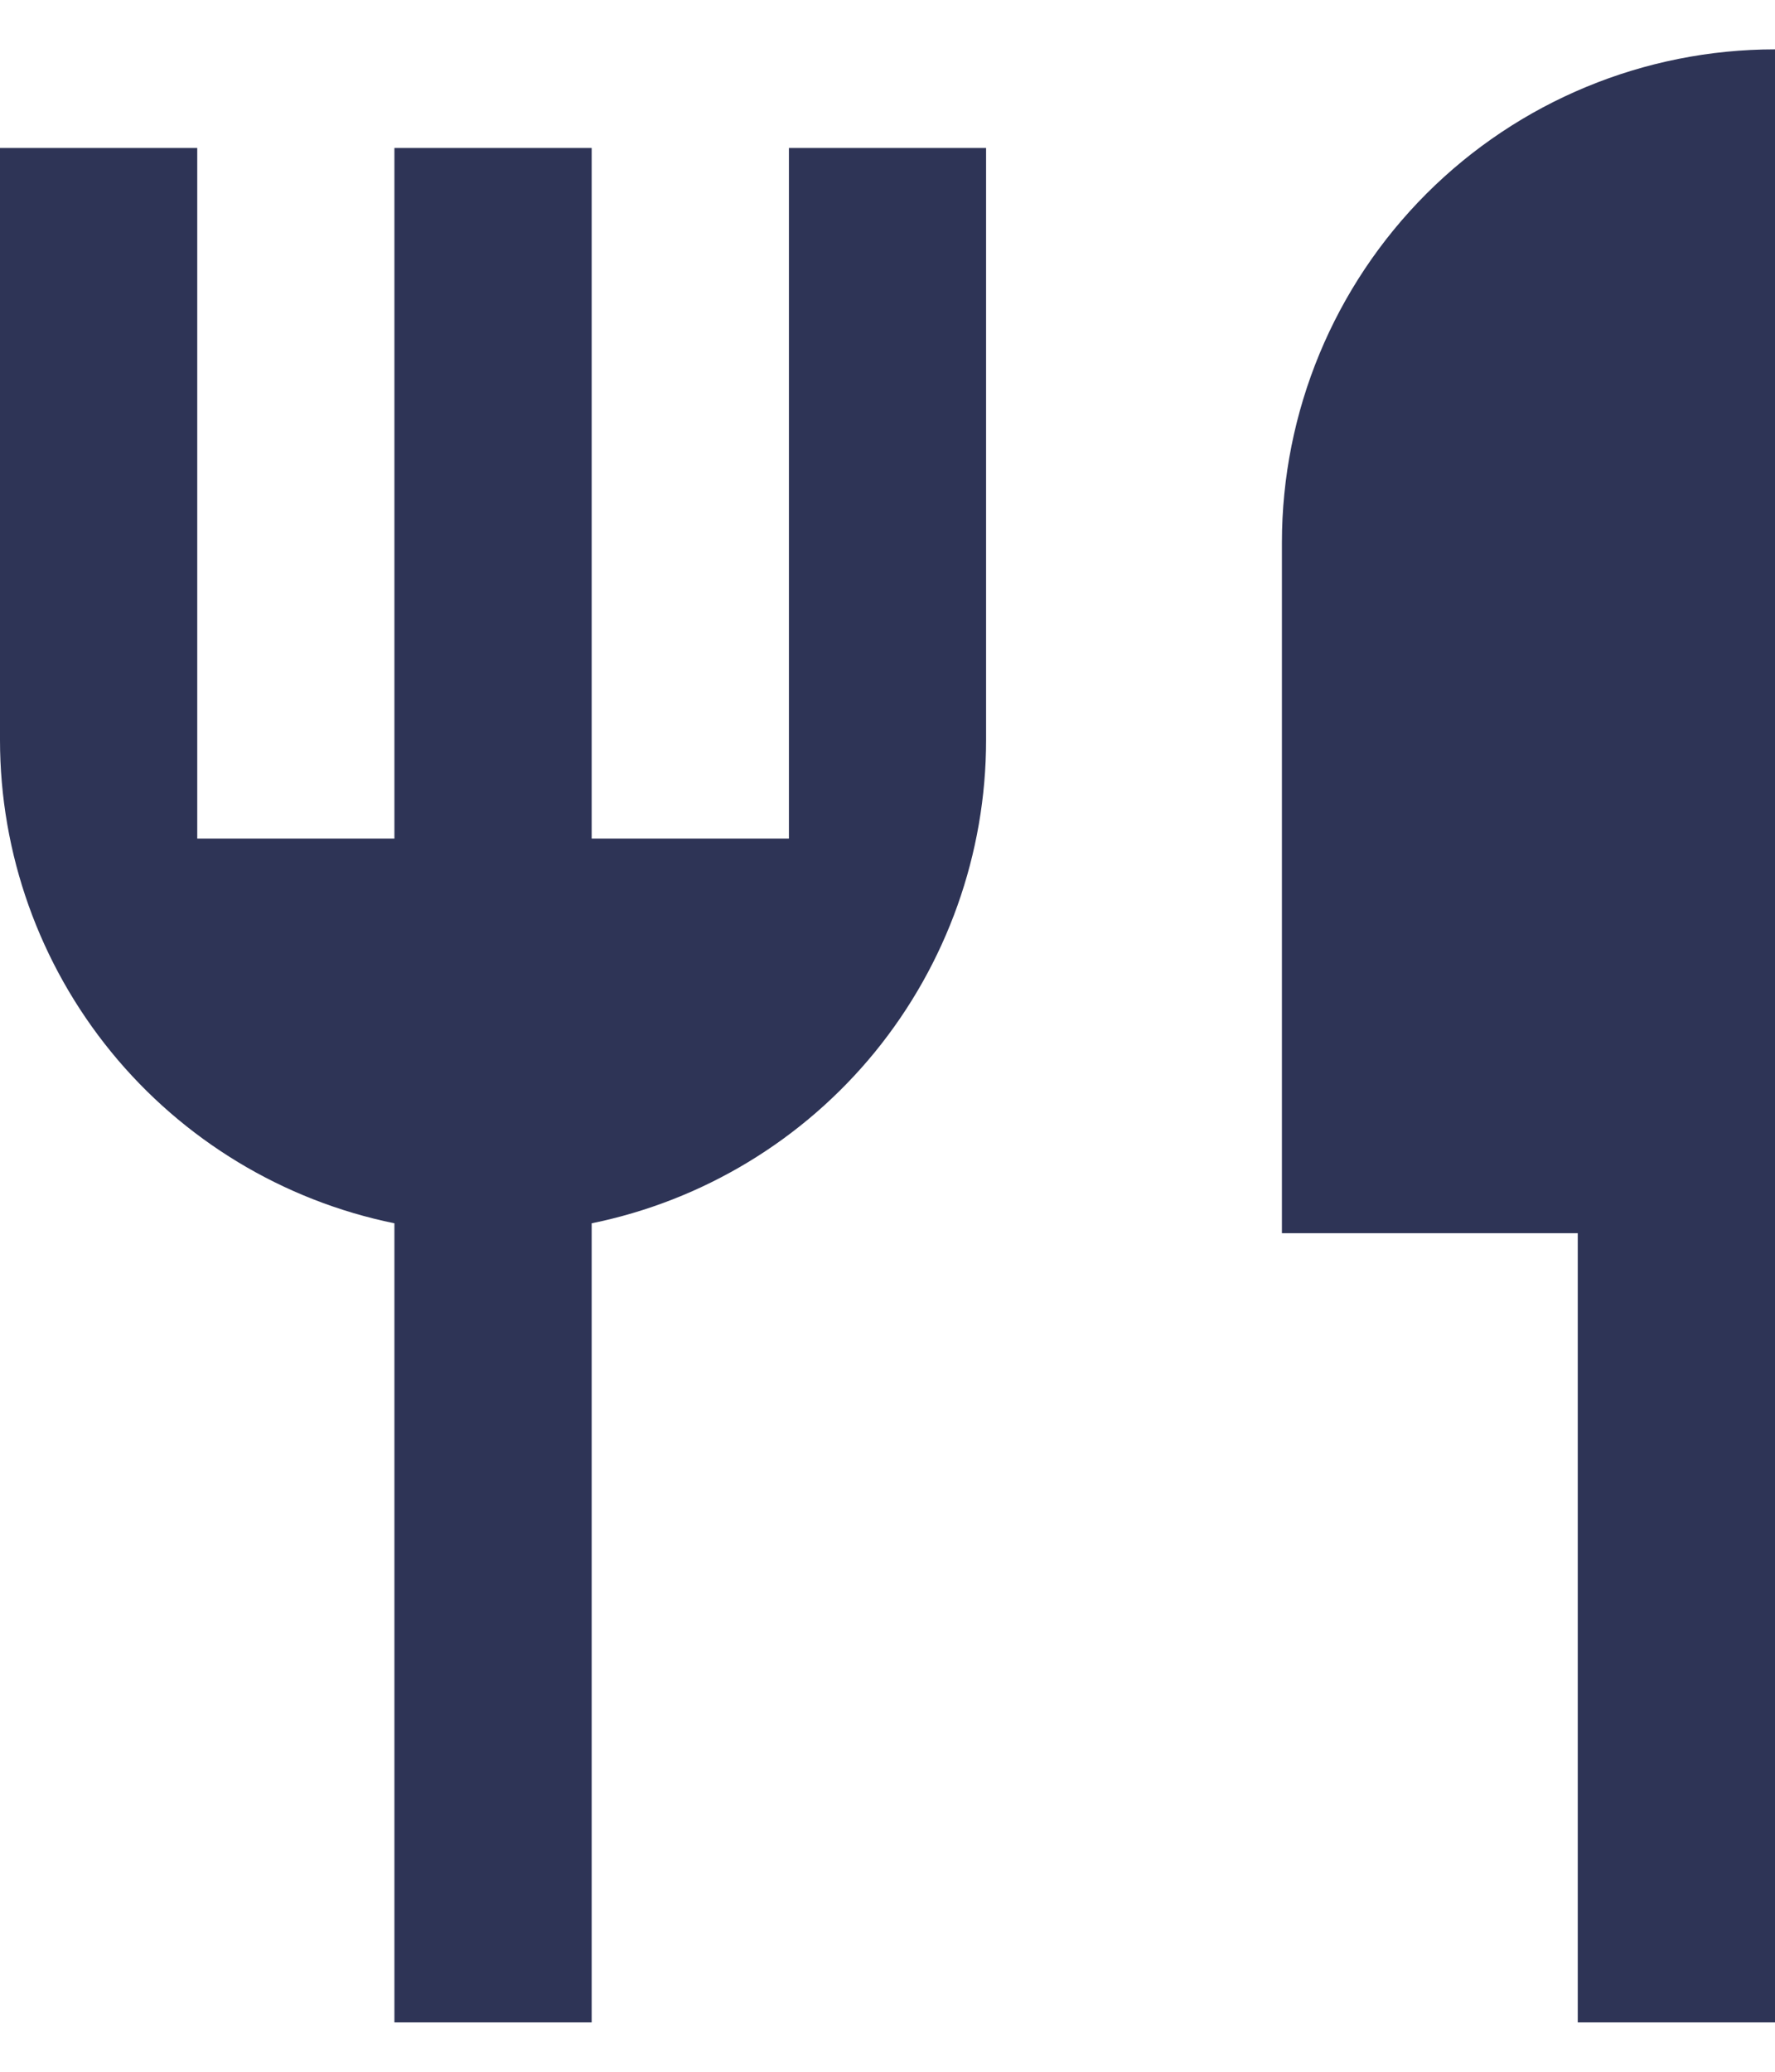 <svg width="24" height="28" viewBox="0 0 24 28" fill="none" xmlns="http://www.w3.org/2000/svg">
<path d="M24 0.667V27.333H21.333V16.667H17.333V7.333C17.333 5.565 18.036 3.87 19.286 2.619C20.536 1.369 22.232 0.667 24 0.667ZM8 16.533V27.333H5.333V16.533C3.828 16.226 2.475 15.407 1.503 14.217C0.531 13.026 0 11.537 0 10V2H2.667V11.333H5.333V2H8V11.333H10.667V2H13.333V10C13.333 11.537 12.802 13.026 11.831 14.217C10.859 15.407 9.506 16.226 8 16.533Z" fill="#2E3456"/>
</svg>
